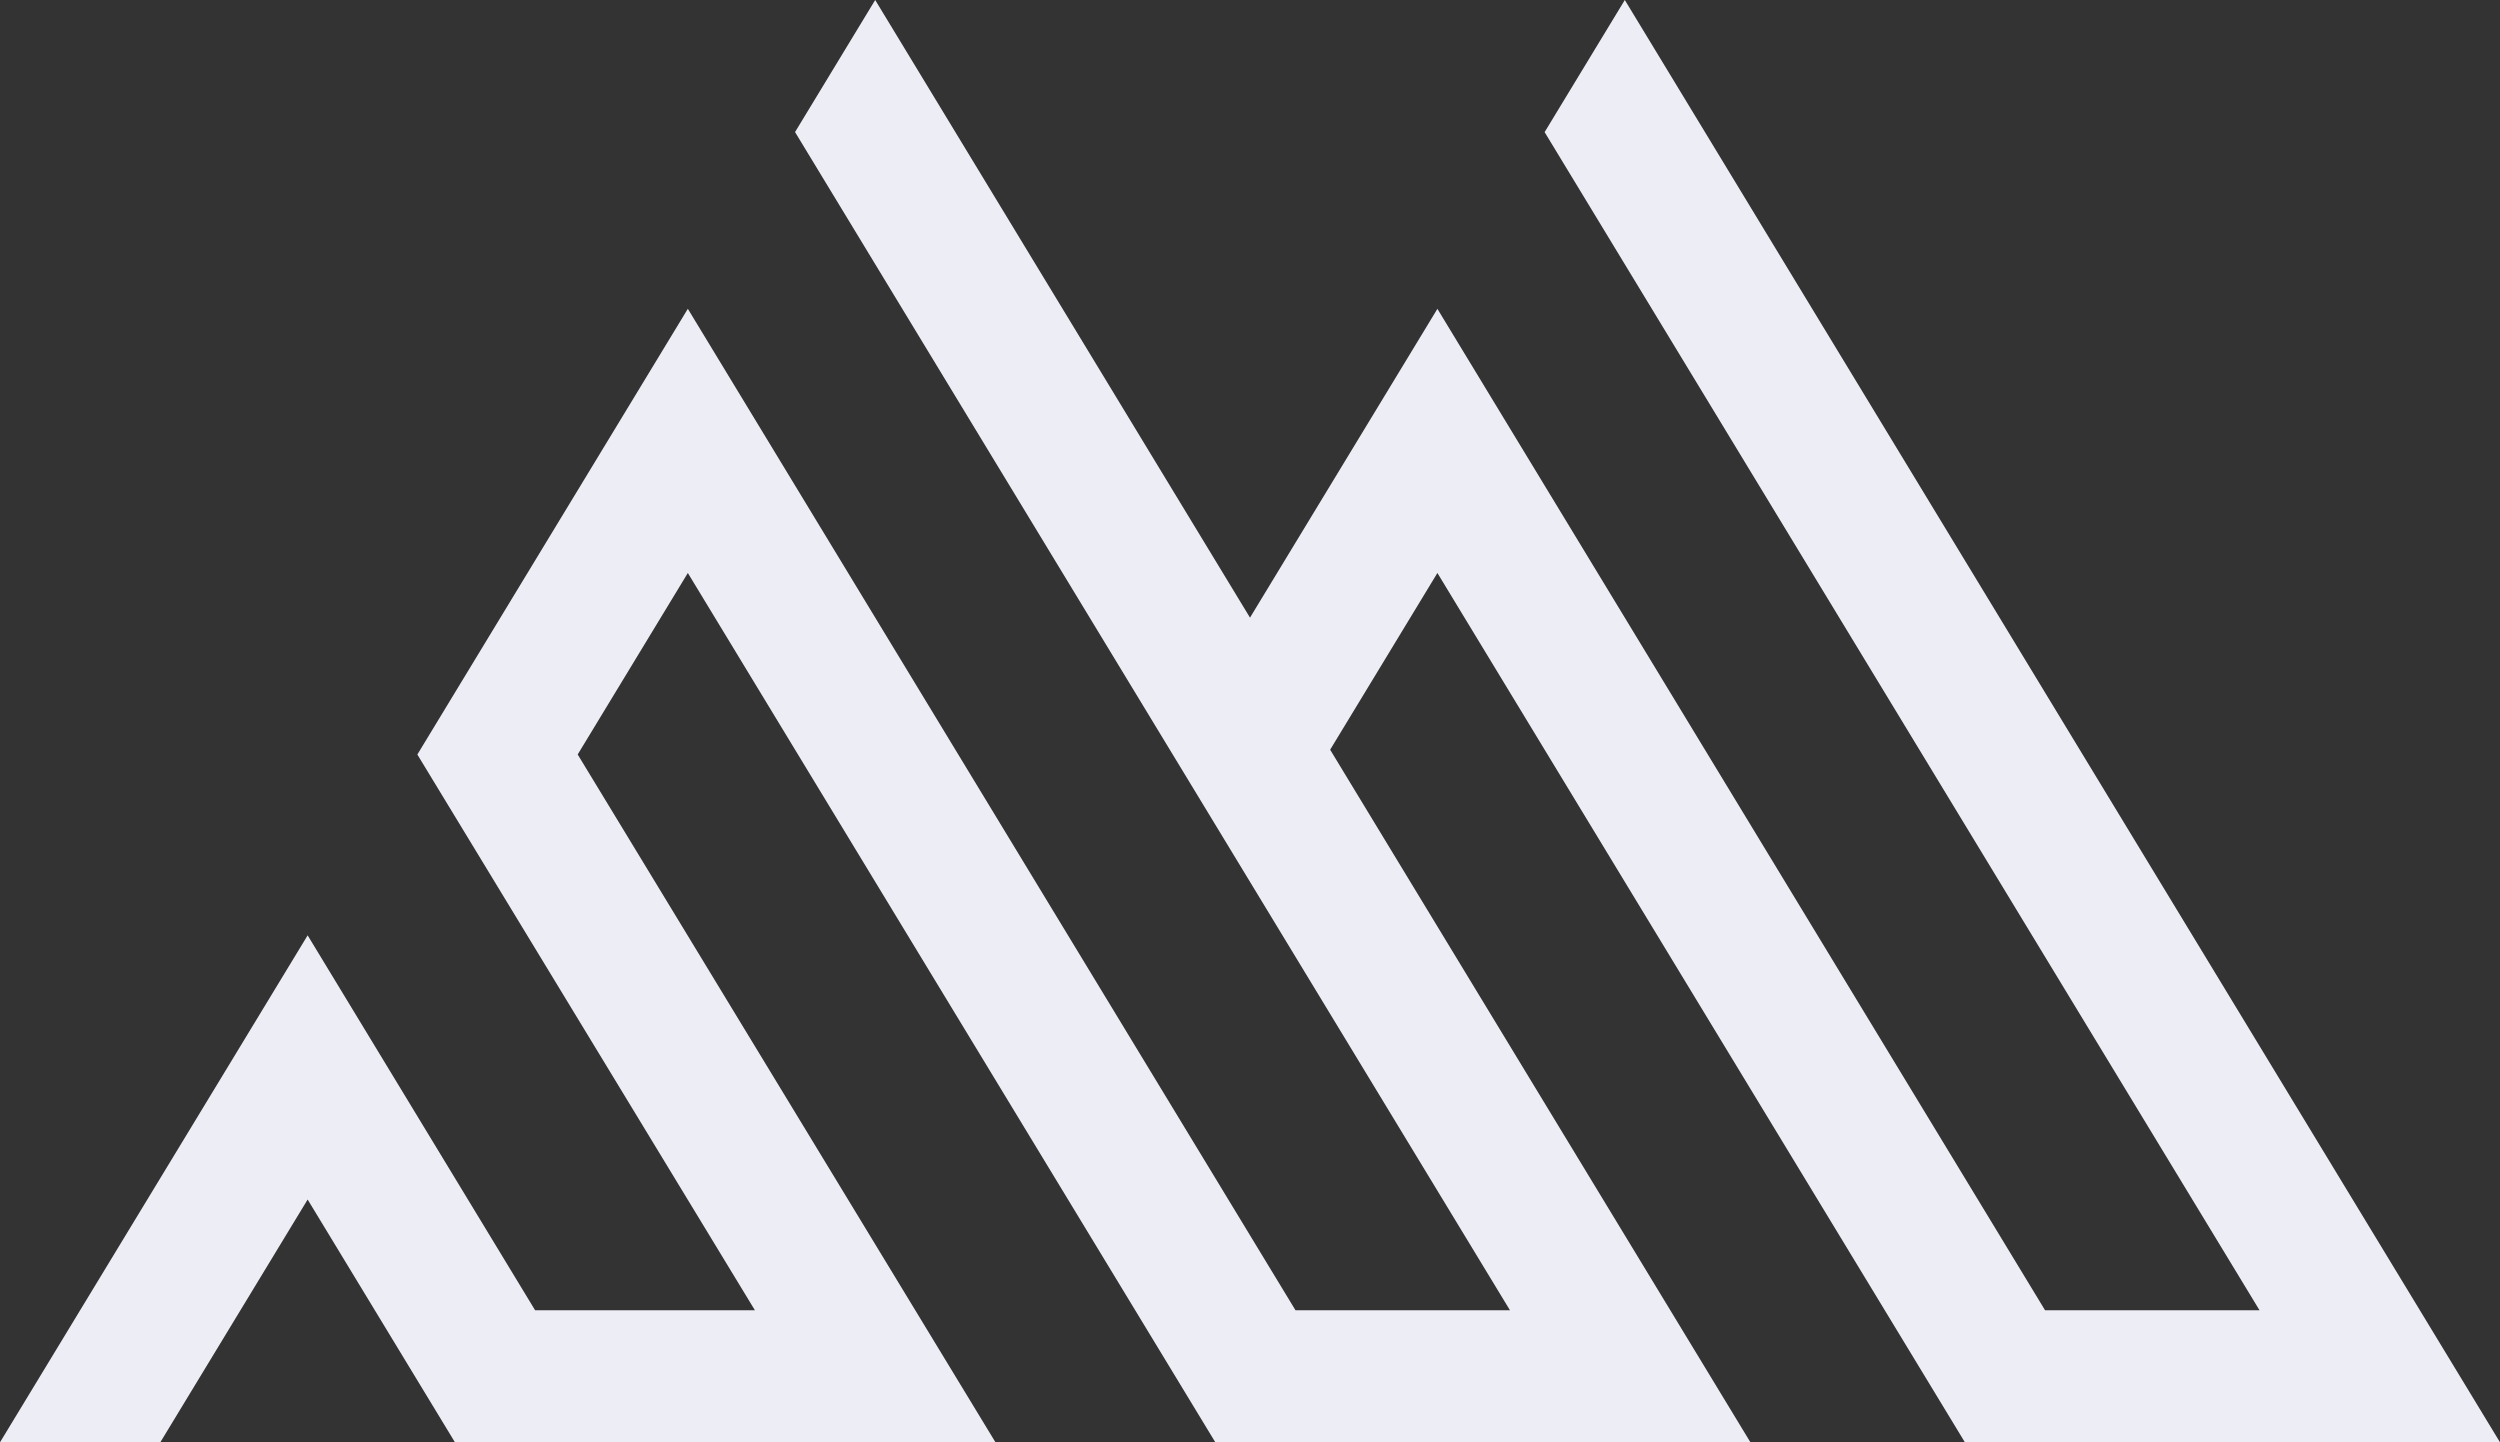 <svg width="52" height="30" viewBox="0 0 52 30" fill="none" xmlns="http://www.w3.org/2000/svg">
<rect x="0" y="0" width="52" height="30" fill="#333333" stroke="none"/>
<g id="Mountain Logo" clip-path="url(#clip0_3_50)">
<path id="Vector" d="M40.87 30H52L33.796 0L32.128 2.748L46.998 27.253H42.537L29.898 6.424L26 12.847L18.204 0L16.537 2.747L31.407 27.253H26.946L14.307 6.423L8.681 15.694L15.702 27.253H11.13L6.399 19.455L0 30H3.334L6.399 24.95L9.463 30H20.706L12.016 15.693L14.307 11.918L25.279 30H36.409L27.667 15.594L29.898 11.918L40.87 30Z" fill="#EDEDF5"/>
</g>
<defs>
<clipPath id="clip0_3_50">
<rect width="52" height="30" fill="white"/>
</clipPath>
</defs>
</svg>

